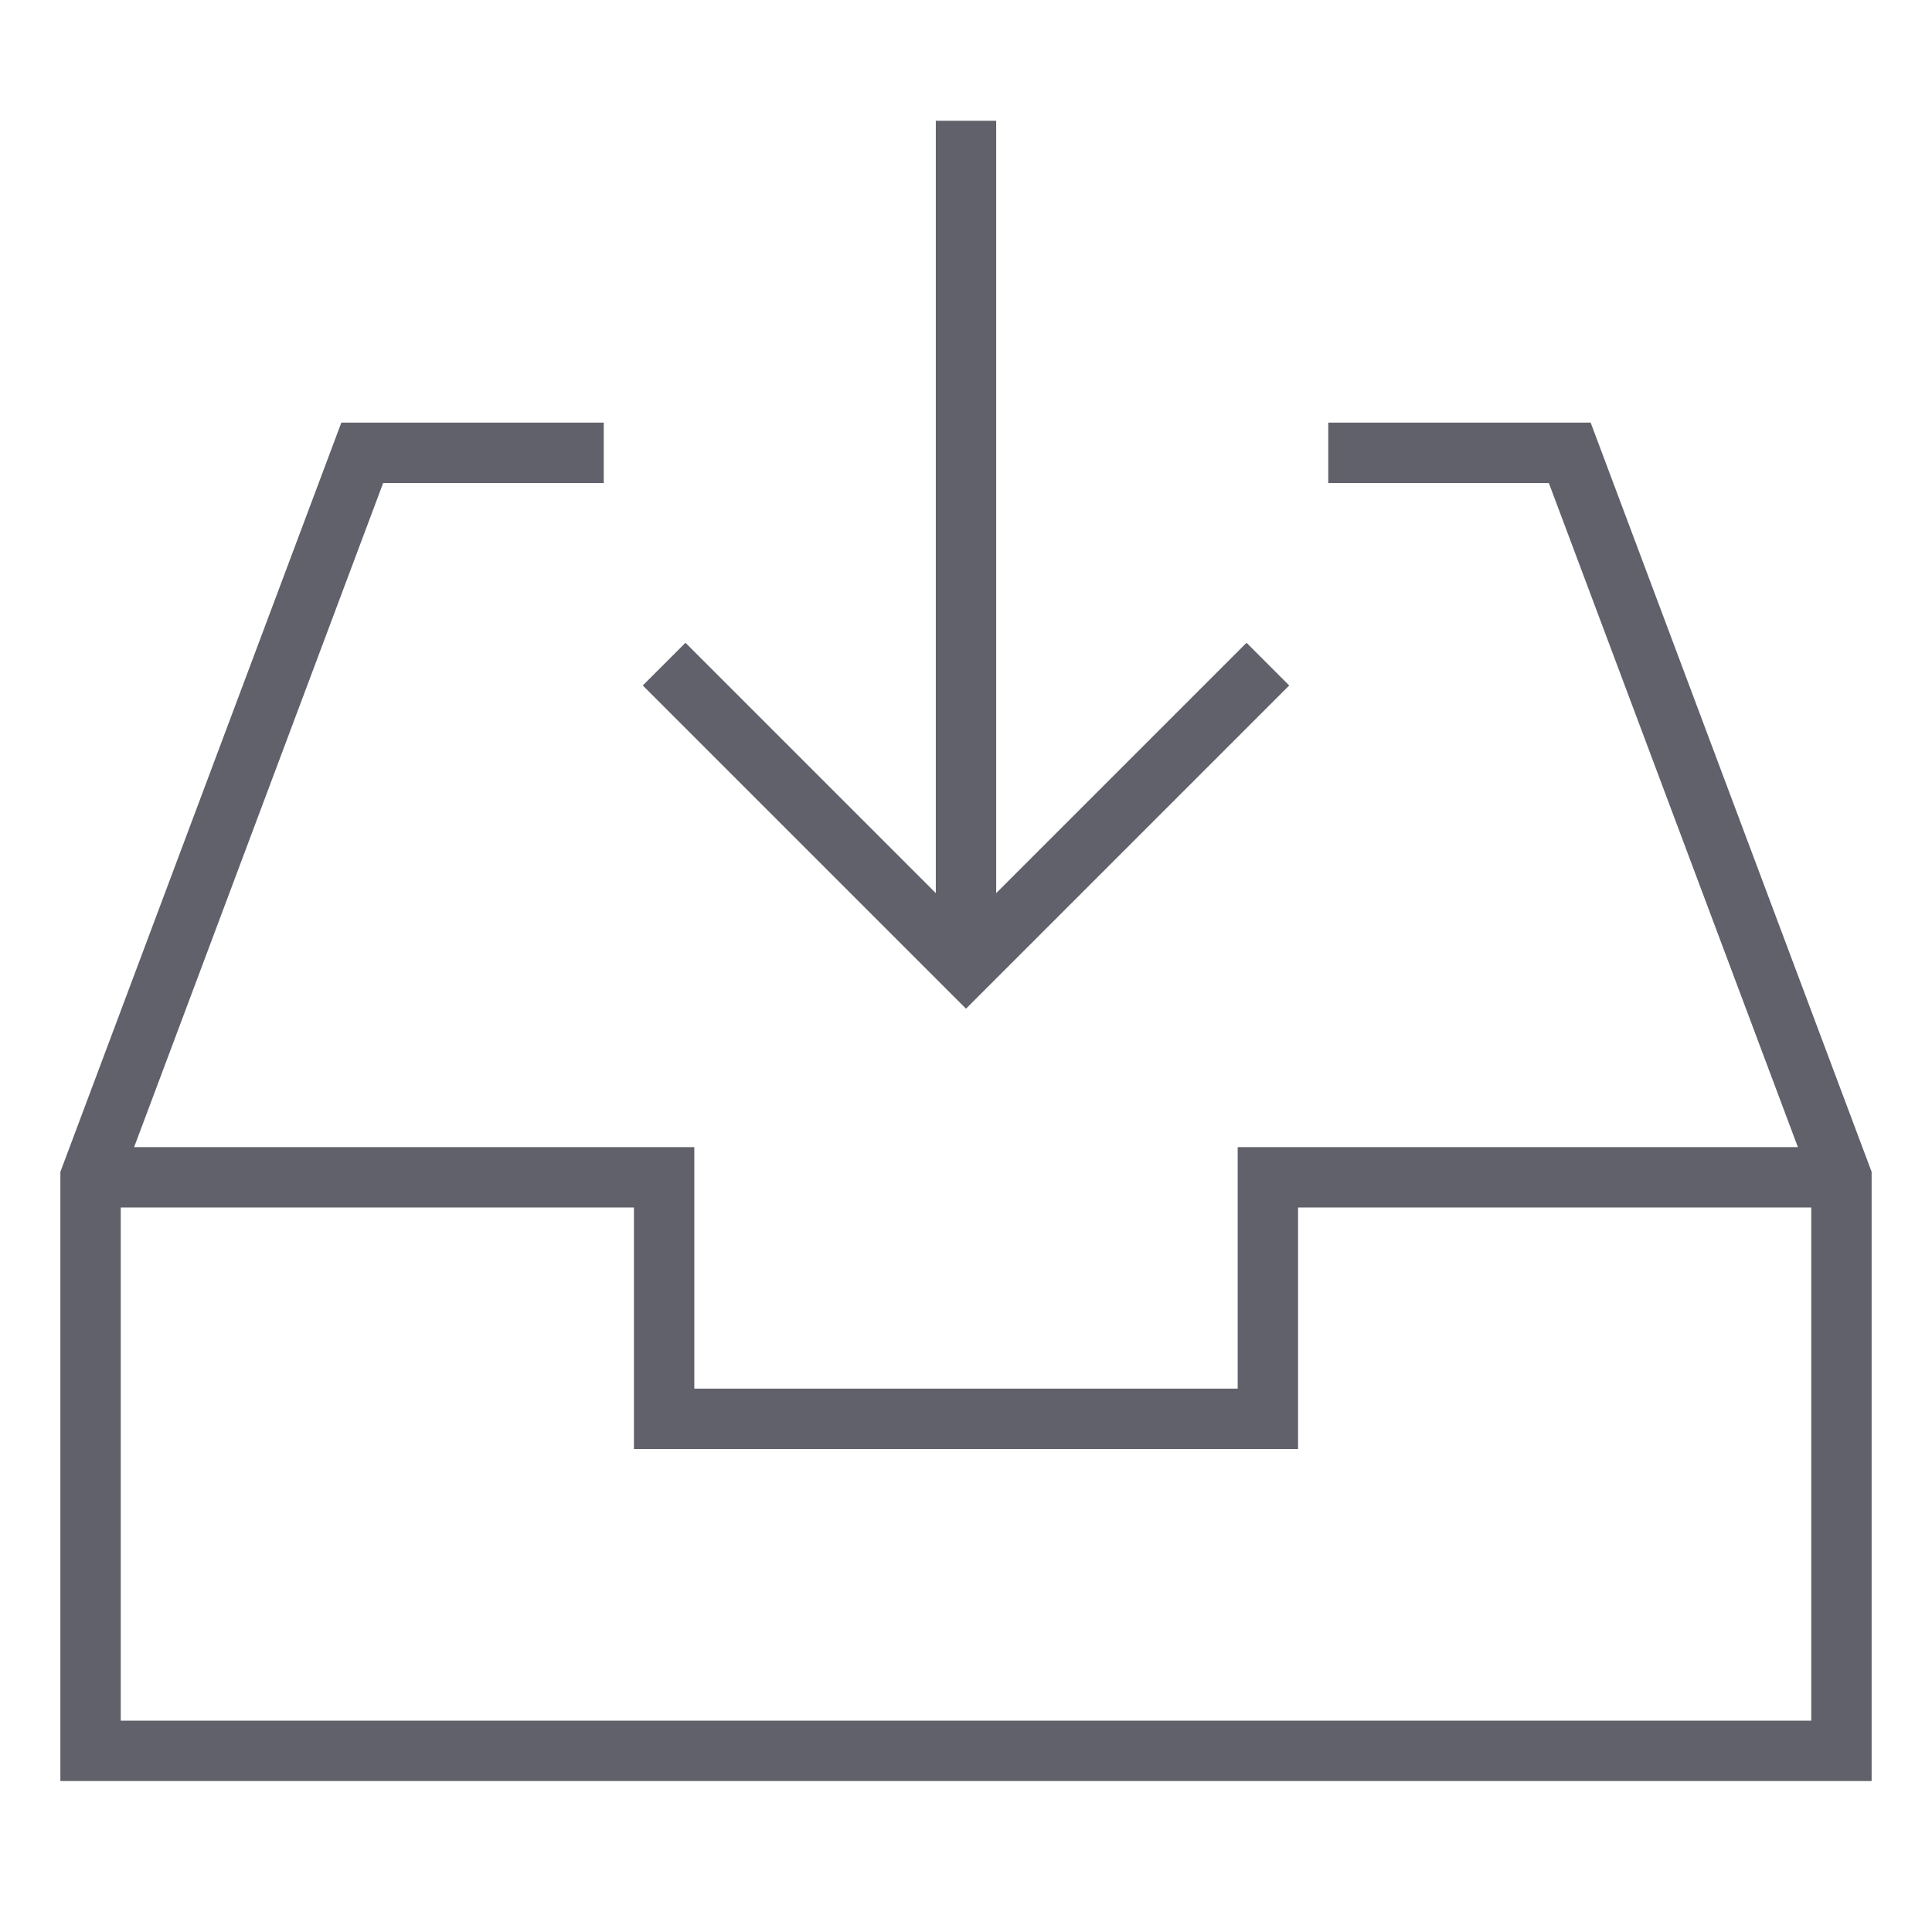 <svg xmlns="http://www.w3.org/2000/svg" height="24" width="24" viewBox="0 0 64 64"><polyline data-cap="butt" points="61 39 42 39 42 47 22 47 22 39 3 39" fill="none" stroke="#61616b" stroke-width="2"></polyline><line data-cap="butt" data-color="color-2" x1="32" y1="4" x2="32" y2="32" fill="none" stroke="#61616b" stroke-width="2"></line><polyline points="44 15 52 15 61 39 61 58 3 58 3 39 12 15 20 15" fill="none" stroke="#61616b" stroke-width="2"></polyline><polyline data-color="color-2" points="42 22 32 32 22 22" fill="none" stroke="#61616b" stroke-width="2"></polyline></svg>
